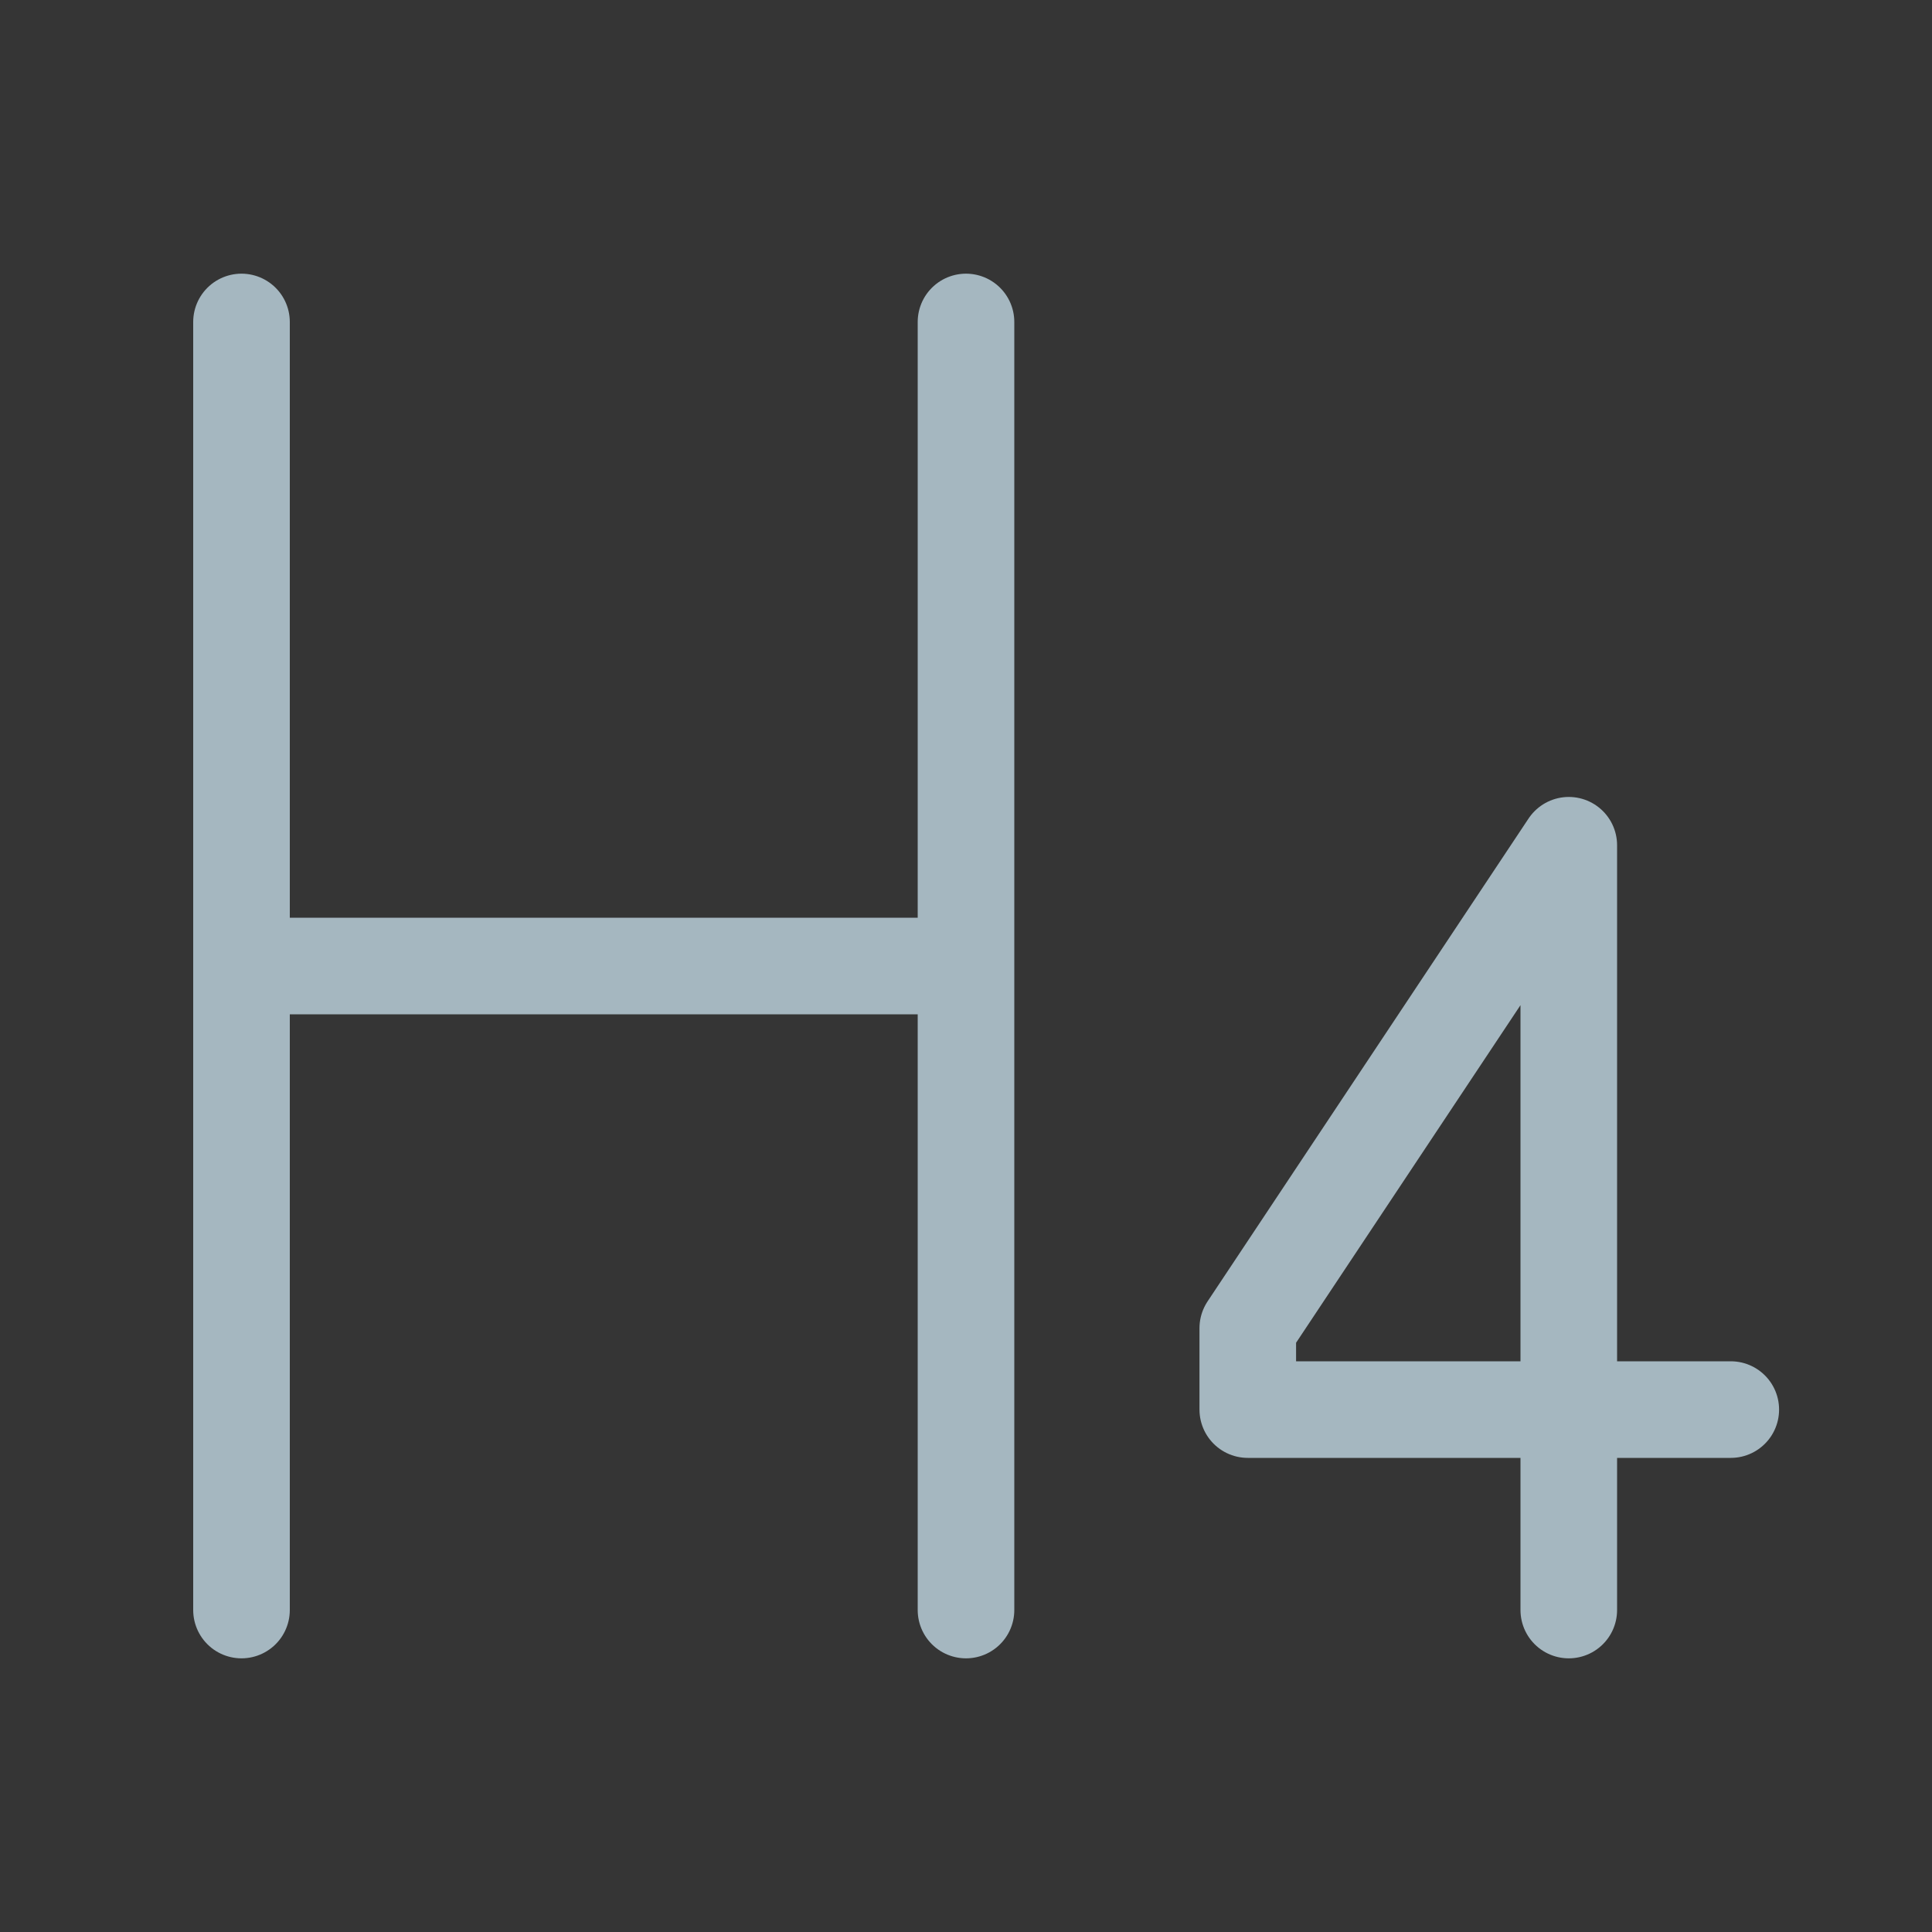 <?xml version="1.0" encoding="UTF-8"?>
<svg width="20px" height="20px" viewBox="0 0 20 20" version="1.1" xmlns="http://www.w3.org/2000/svg" xmlns:xlink="http://www.w3.org/1999/xlink">
    <rect x="0" y="0" width="20" height="20" fill="#333333" stroke="none"/>
    <title>level-four-title</title>
    <g id="Page-1" stroke="none" stroke-width="1" fill="none" fill-rule="evenodd">
        <g id="level-four-title">
            <rect id="Rectangle" fill-opacity="0.01" fill="#FFFFFF" fill-rule="nonzero" x="0" y="0" width="20" height="20"></rect>
            <line x1="2.5" y1="3.333" x2="2.5" y2="16.667" id="Path" stroke="#A5B7C0" stroke-linecap="round" stroke-linejoin="round"></line>
            <line x1="10" y1="3.333" x2="10" y2="16.667" id="Path" stroke="#A5B7C0" stroke-linecap="round" stroke-linejoin="round"></line>
            <line x1="2.917" y1="10" x2="9.583" y2="10" id="Path" stroke="#A5B7C0" stroke-linecap="round" stroke-linejoin="round"></line>
            <polyline id="Path" stroke="#A5B7C0" stroke-linecap="round" stroke-linejoin="round" points="16.24 16.667 16.24 8.75 12.917 13.749 12.917 14.592 17.917 14.592"></polyline>
        </g>
    </g>
</svg>